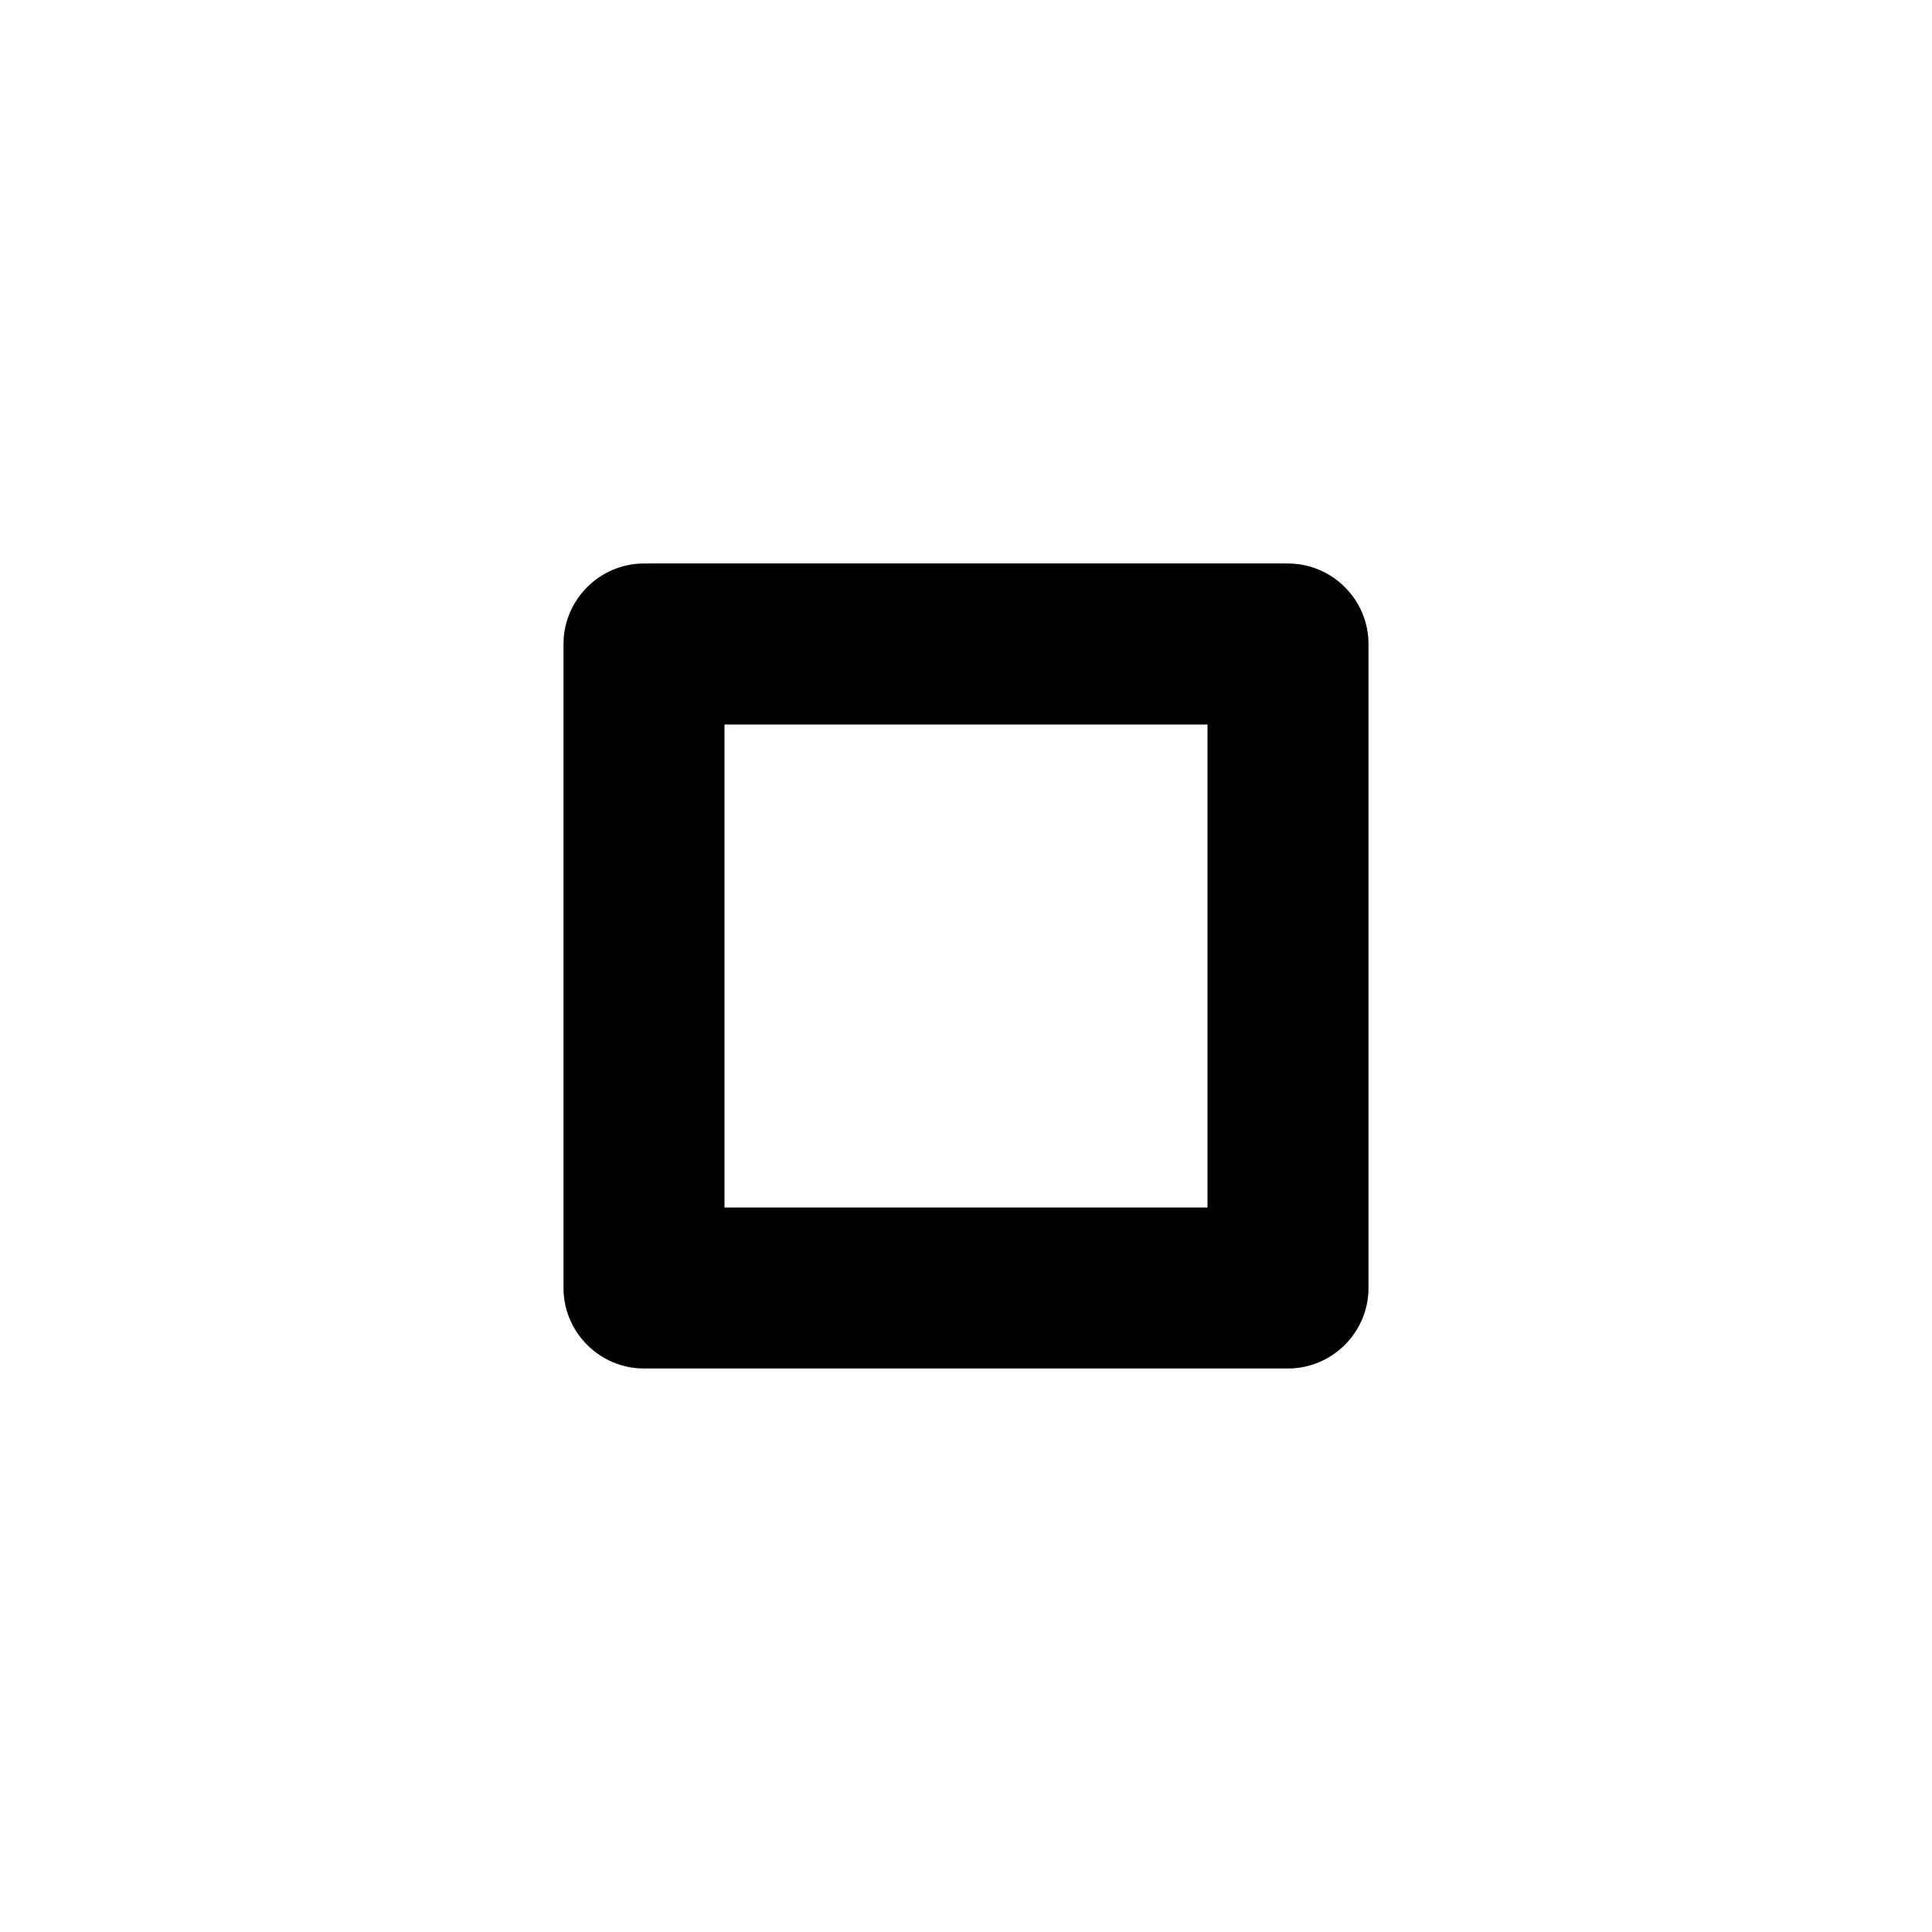 <svg id="square-small" data-name="Livello 2" xmlns="http://www.w3.org/2000/svg" viewBox="0 0 24 24">
  <path id="square-small" fill="currentColor" d="M16,17h-8c-.55,0-1-.45-1-1v-8c0-.55.45-1,1-1h8c.55,0,1,.45,1,1v8c0,.55-.45,1-1,1ZM9,15h6v-6h-6v6Z"/>
</svg>